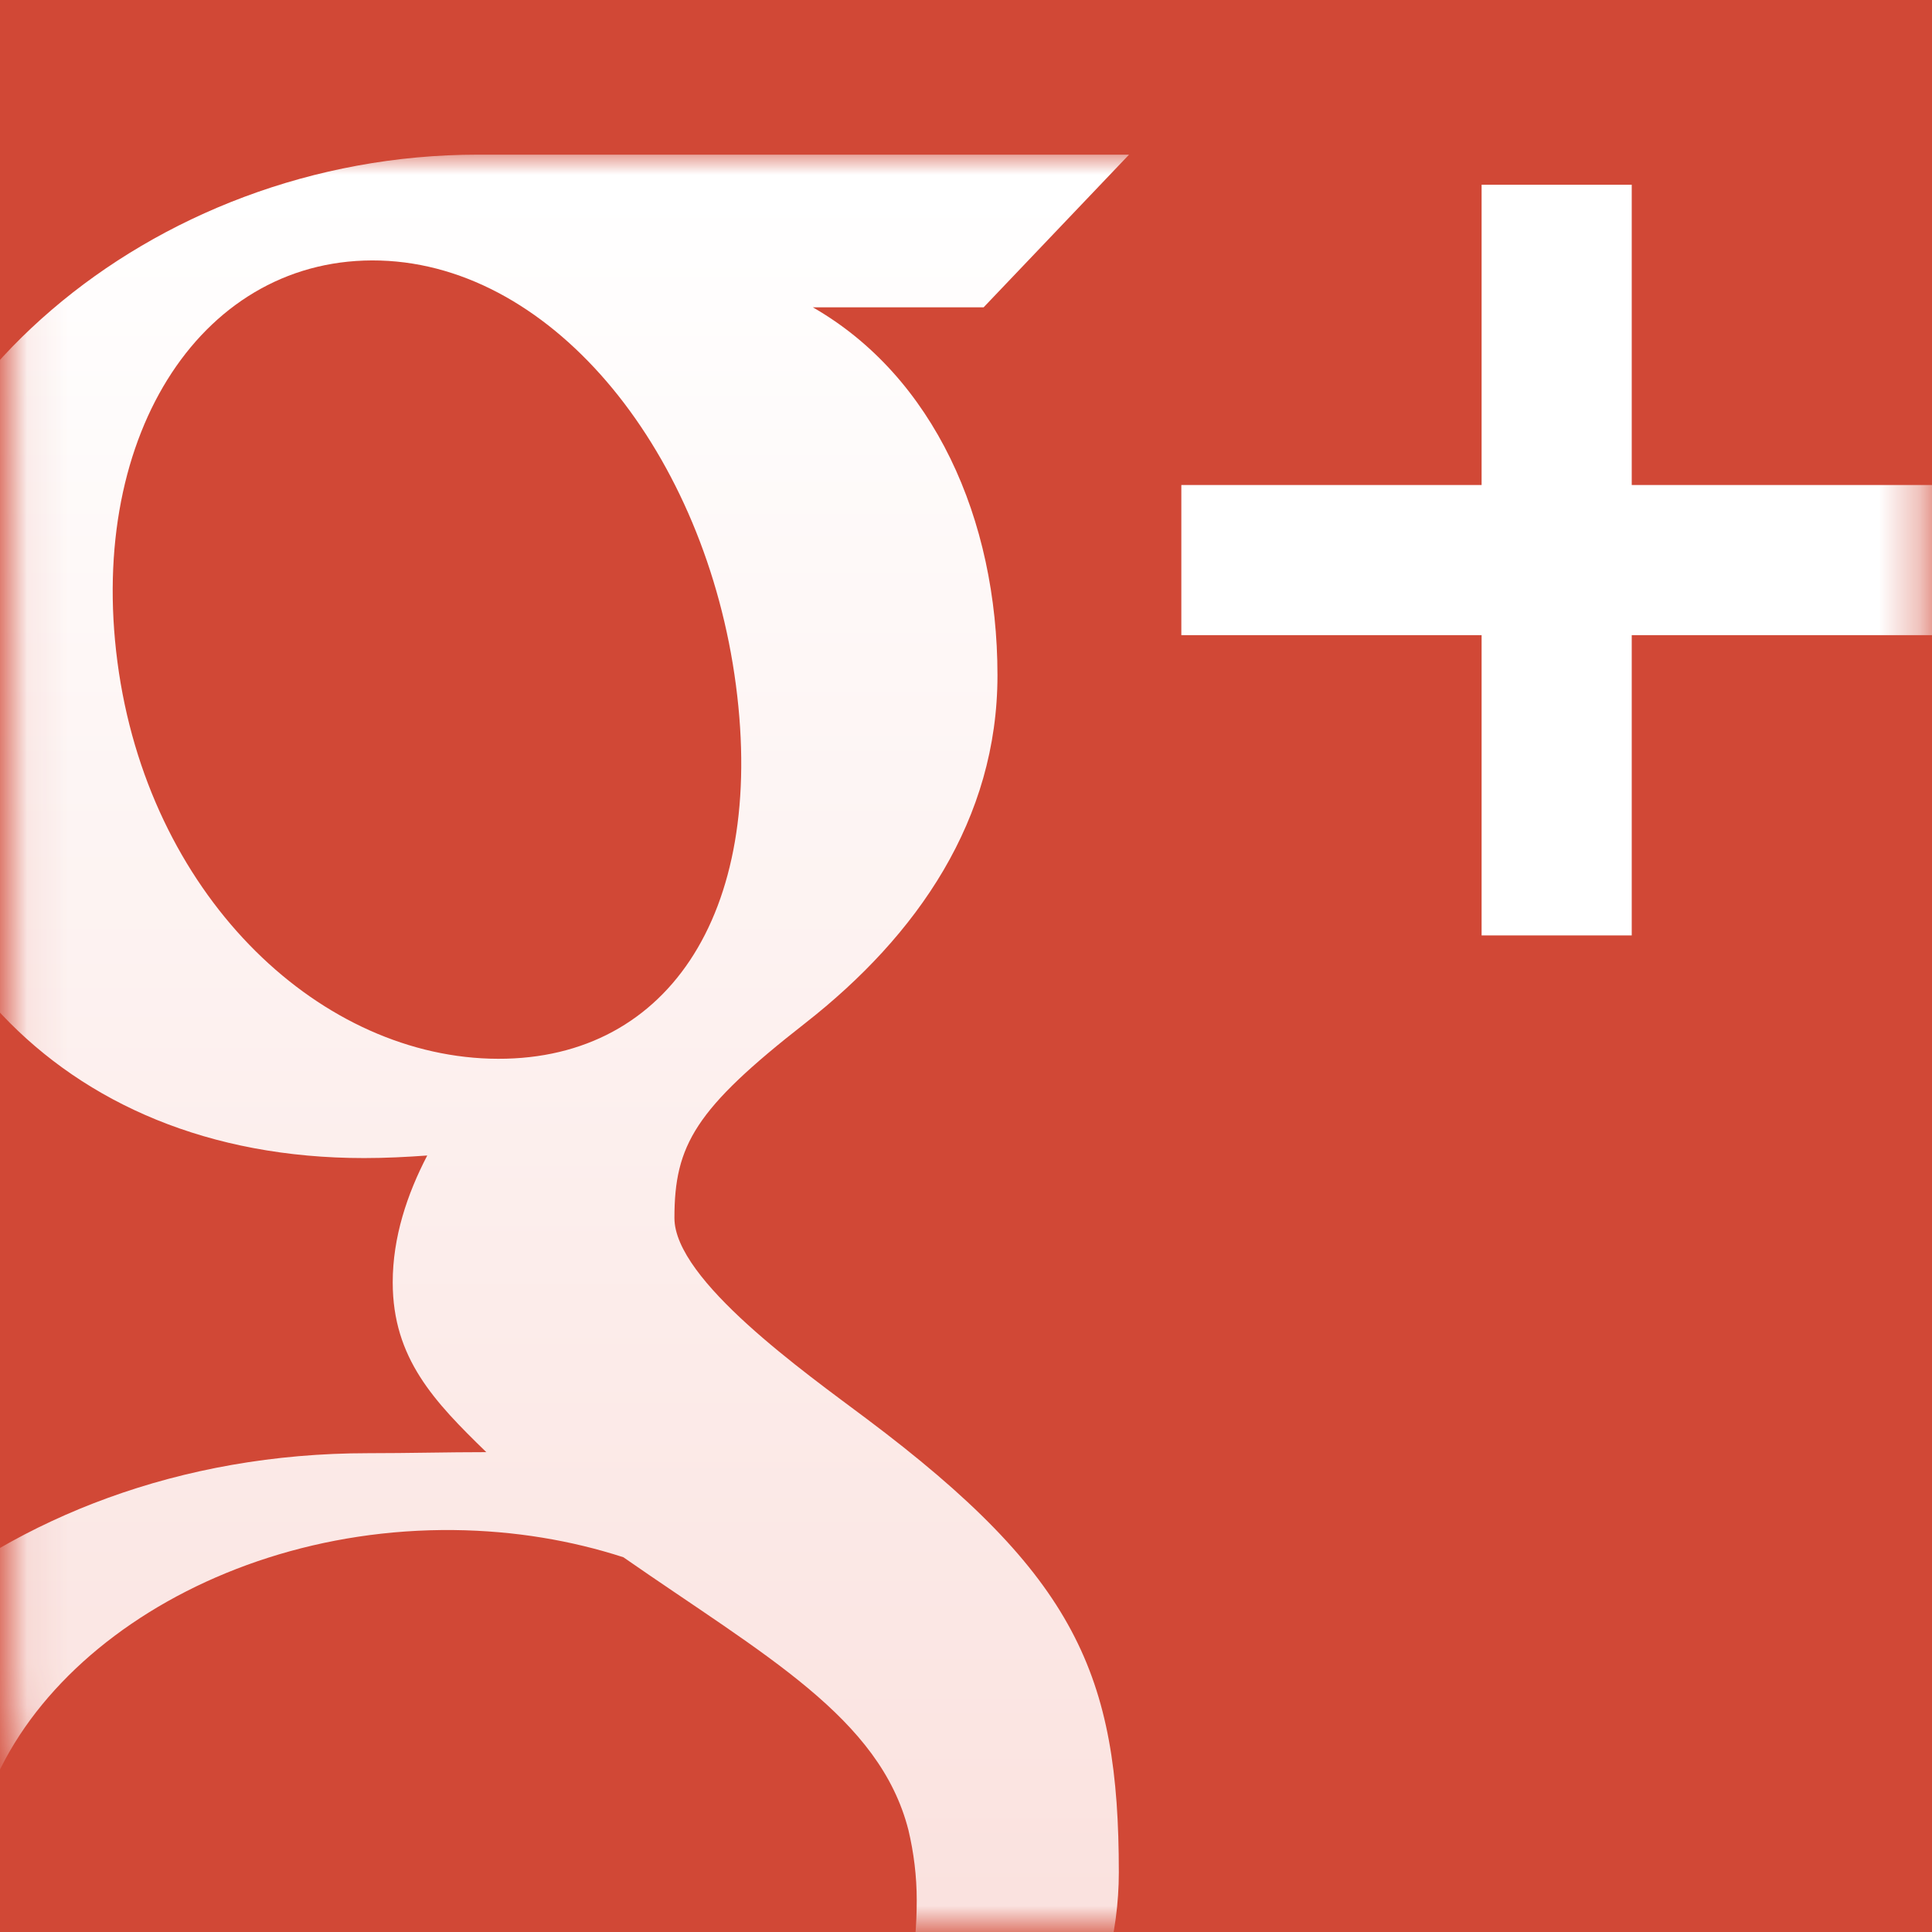 <?xml version="1.0" encoding="utf-8"?>
<!-- Generator: Adobe Illustrator 15.0.0, SVG Export Plug-In . SVG Version: 6.00 Build 0)  -->
<!DOCTYPE svg PUBLIC "-//W3C//DTD SVG 1.1//EN" "http://www.w3.org/Graphics/SVG/1.1/DTD/svg11.dtd">
<svg version="1.1" id="Layer_1" xmlns="http://www.w3.org/2000/svg" xmlns:xlink="http://www.w3.org/1999/xlink" x="0px" y="0px"
	 width="48px" height="48px" viewBox="0 0 48 48" enable-background="new 0 0 48 48" xml:space="preserve">
<rect x="-2" y="-2" fill="#D14836" width="51" height="51"/>
<defs>
	<filter id="Adobe_OpacityMaskFilter" filterUnits="userSpaceOnUse" x="-6.822" y="3.843" width="54.822" height="54.863">
		<feColorMatrix  type="matrix" values="1 0 0 0 0  0 1 0 0 0  0 0 1 0 0  0 0 0 1 0"/>
	</filter>
</defs>
<mask maskUnits="userSpaceOnUse" x="-6.822" y="3.843" width="54.822" height="54.863" id="SVGID_1_">
	<g filter="url(#Adobe_OpacityMaskFilter)">
		<path fill="#F5F5F5" d="M48,41.891c0,3.295-2.672,5.968-5.968,5.968H6.224c-3.296,0-5.968-2.673-5.968-5.968V6.082
			c0-3.296,2.672-5.968,5.968-5.968h35.808C45.328,0.113,48,2.786,48,6.082V41.891z"/>
	</g>
</mask>
<g mask="url(#SVGID_1_)">
	<g>
		<polygon fill="#FFFFFF" points="48,12.05 40.54,12.05 40.54,4.59 36.81,4.59 36.81,12.05 29.35,12.05 29.35,15.78 36.81,15.78 
			36.81,23.24 40.54,23.24 40.54,15.78 48,15.78 		"/>
	</g>
	<g>
		<linearGradient id="SVGID_2_" gradientUnits="userSpaceOnUse" x1="10.615" y1="4.683" x2="10.615" y2="59.148">
			<stop  offset="0" style="stop-color:#FFFFFF"/>
			<stop  offset="1" style="stop-color:#F9DAD6"/>
		</linearGradient>
		<path fill="url(#SVGID_2_)" d="M21.517,35.239c-1.499-1.125-4.761-3.431-4.761-4.978c0-1.814,0.518-2.707,3.247-4.839
			c2.797-2.188,4.779-5.068,4.779-8.643c0-3.895-1.592-7.428-4.588-9.144h4.244l3.613-3.793c0,0-11.941,0-16.17,0
			c-8.206,0-15.044,6.051-15.044,12.707c0,6.801,4.494,12.223,12.21,12.223c0.537,0,1.058-0.027,1.568-0.064
			c-0.5,0.96-0.858,2.03-0.858,3.152c0,1.89,1.039,2.968,2.325,4.218c-0.971,0-1.909,0.026-2.933,0.026
			c-9.394,0-15.971,6.465-15.971,12.671c0,6.109,7.928,9.931,17.322,9.931c10.709,0,17.297-6.077,17.297-12.188
			C27.797,41.619,26.739,39.155,21.517,35.239z M12.172,26.302c-4.359-0.132-8.501-4.13-9.254-9.854
			c-0.752-5.725,2.17-10.104,6.528-9.975c4.357,0.131,8.086,4.827,8.838,10.55S16.528,26.431,12.172,26.302z M10.465,56.005
			c-6.493,0-11.183-4.11-11.183-9.049c0-4.839,5.502-9.013,11.996-8.942c1.515,0.017,2.926,0.26,4.209,0.675
			c3.525,2.451,6.368,3.983,7.082,6.776c0.134,0.564,0.207,1.147,0.207,1.744C22.776,52.146,19.594,56.005,10.465,56.005z"/>
	</g>
</g>
</svg>
